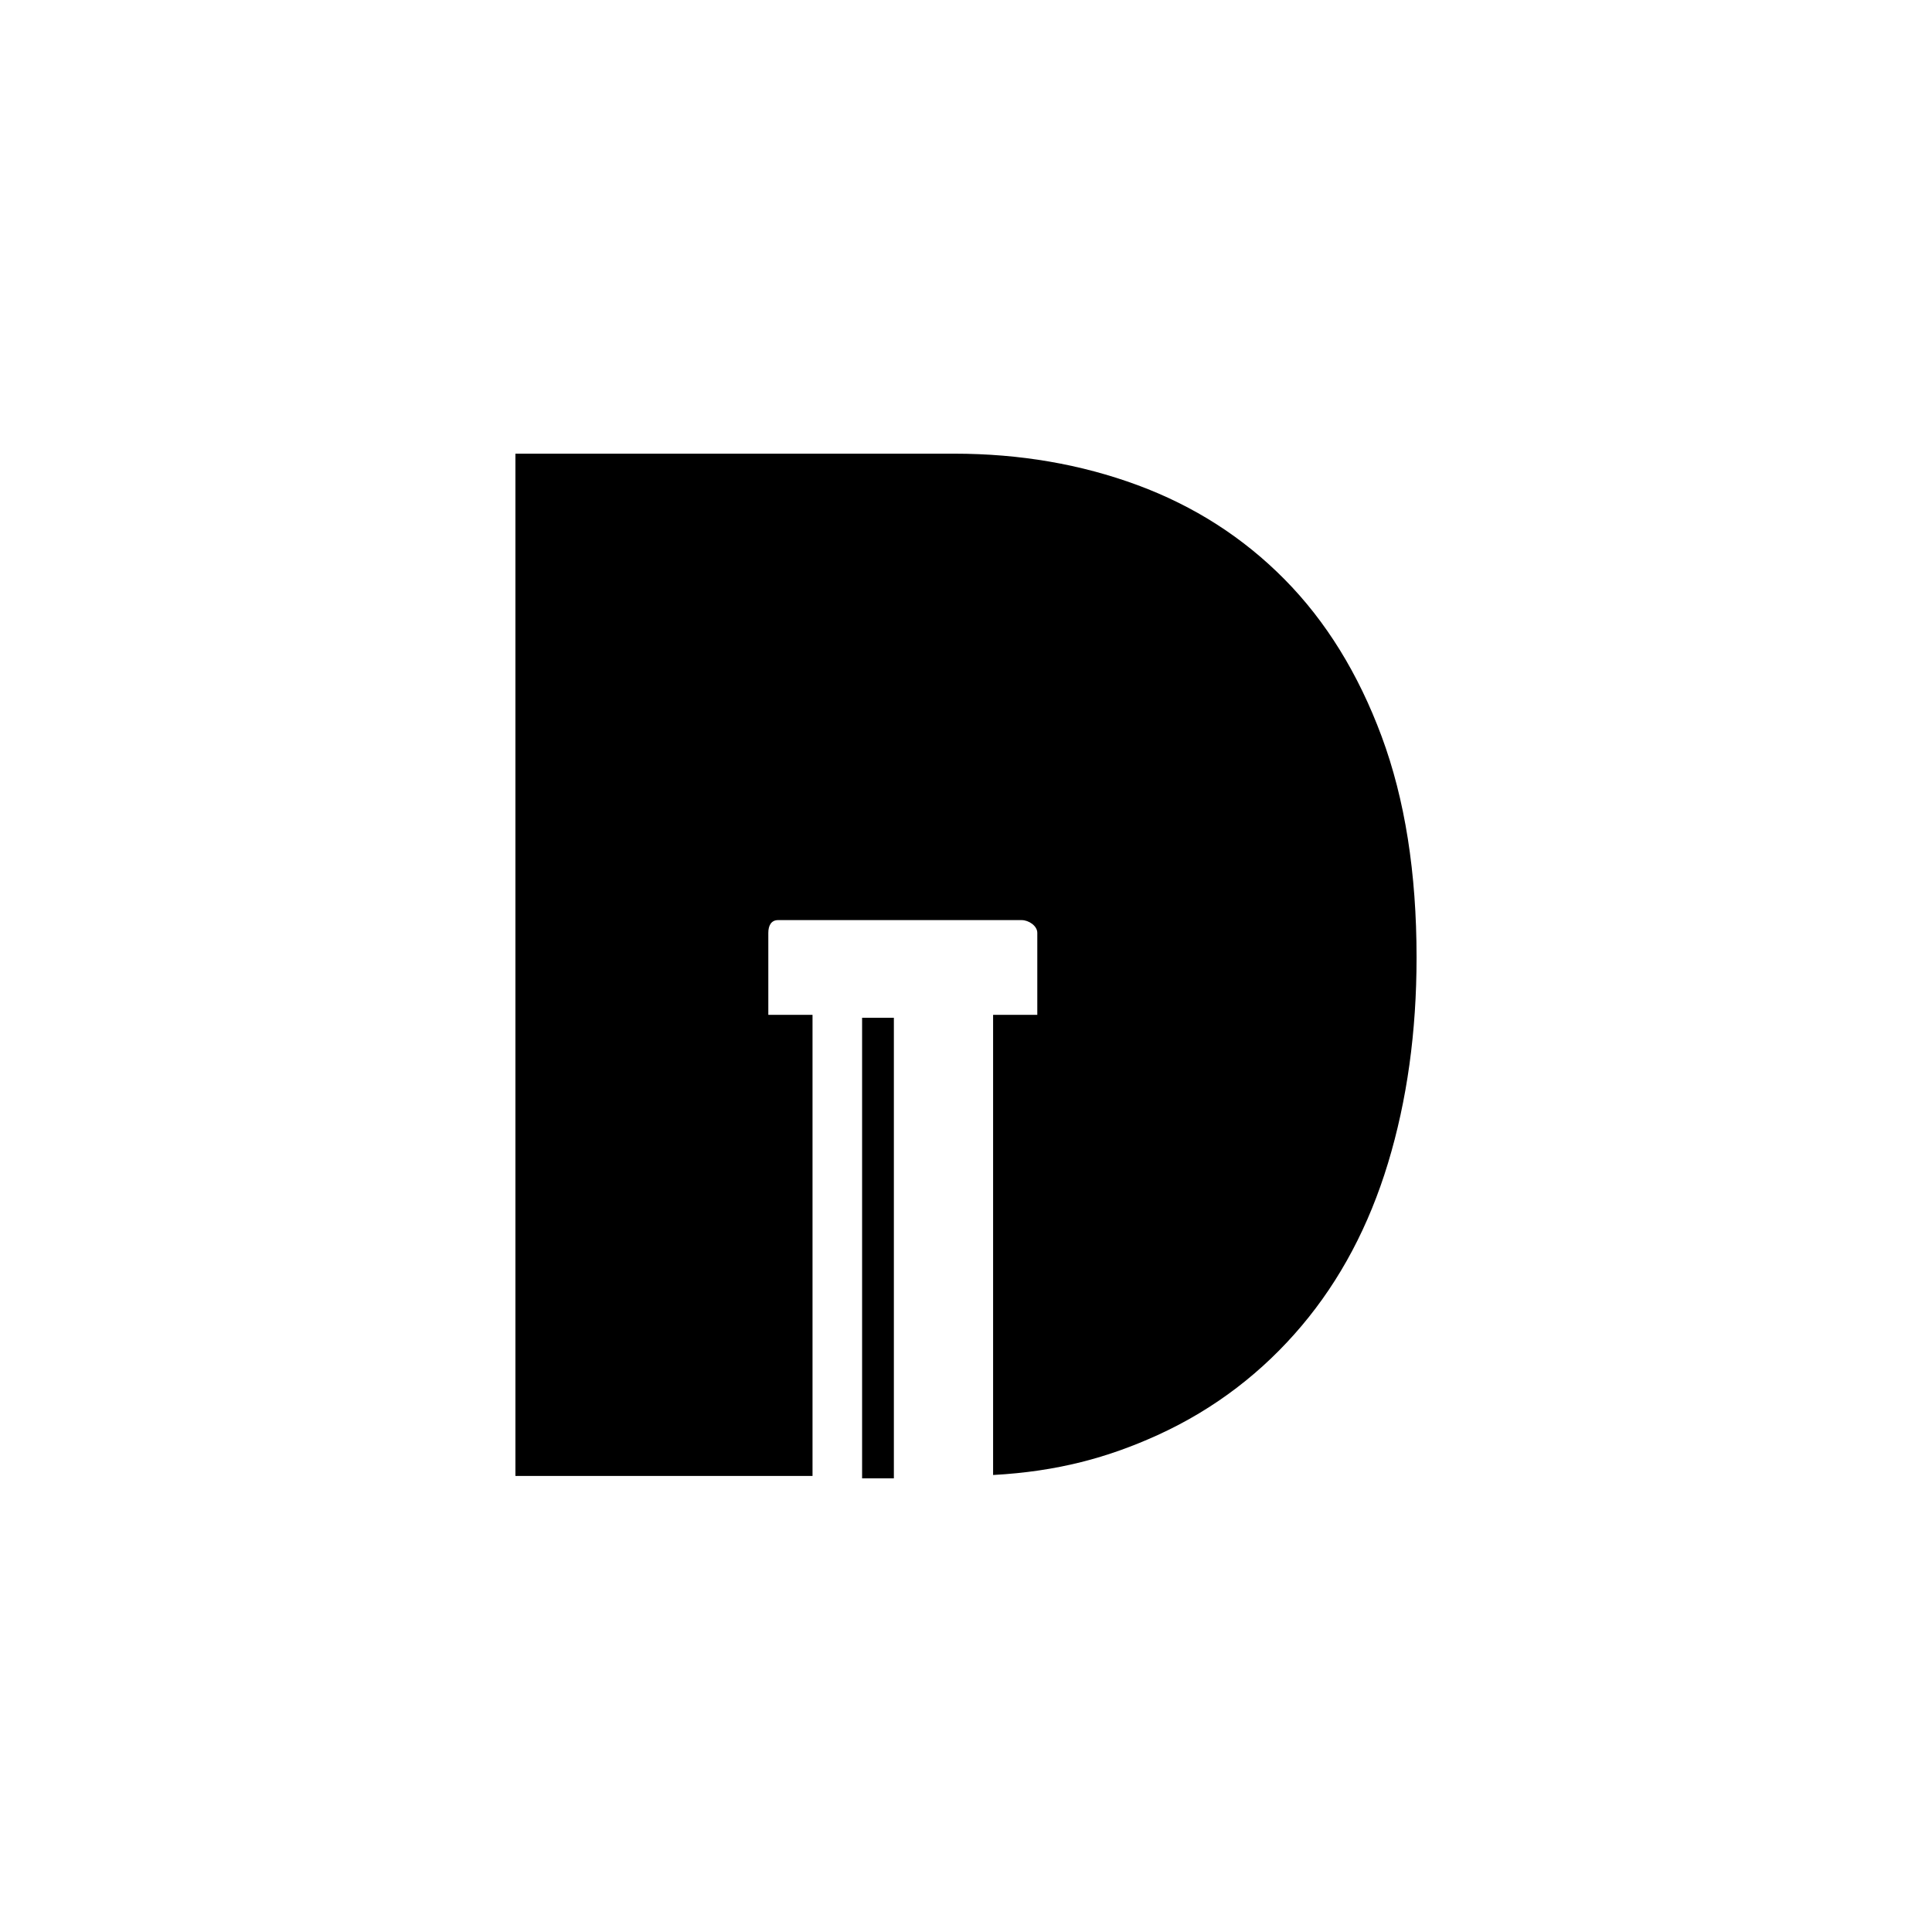 <?xml version="1.0" encoding="utf-8"?>
<!-- Generator: Adobe Illustrator 16.0.4, SVG Export Plug-In . SVG Version: 6.00 Build 0)  -->
<!DOCTYPE svg PUBLIC "-//W3C//DTD SVG 1.1//EN" "http://www.w3.org/Graphics/SVG/1.1/DTD/svg11.dtd">
<svg version="1.1" id="Layer_1" xmlns="http://www.w3.org/2000/svg" xmlns:xlink="http://www.w3.org/1999/xlink" x="0px" y="0px"
	 width="250px" height="250px" viewBox="0 0 250 250" enable-background="new 0 0 250 250" xml:space="preserve">
<g>
	<path d="M178.78,95.285c-3.019-8.126-7.201-14.897-12.557-20.316c-5.355-5.416-11.697-9.482-19.021-12.192
		c-7.325-2.707-15.233-4.072-23.729-4.072H66.695v132.281h38.445v-59.669h-5.72v-10.609c0-0.909,0.356-1.646,1.265-1.646h31.516
		c0.909,0,2.025,0.737,2.025,1.646v10.609h-5.719v59.547c8.337-0.456,14.891-2.255,21.28-5.161
		c7.446-3.385,13.666-8.238,18.65-14.148c4.988-5.909,8.709-12.927,11.173-21.052c2.461-8.126,3.693-16.99,3.693-26.593
		C183.305,112.953,181.797,103.411,178.78,95.285z"/>
	<rect x="111.555" y="131.698" width="4.111" height="59.598"/>
</g>
</svg>

